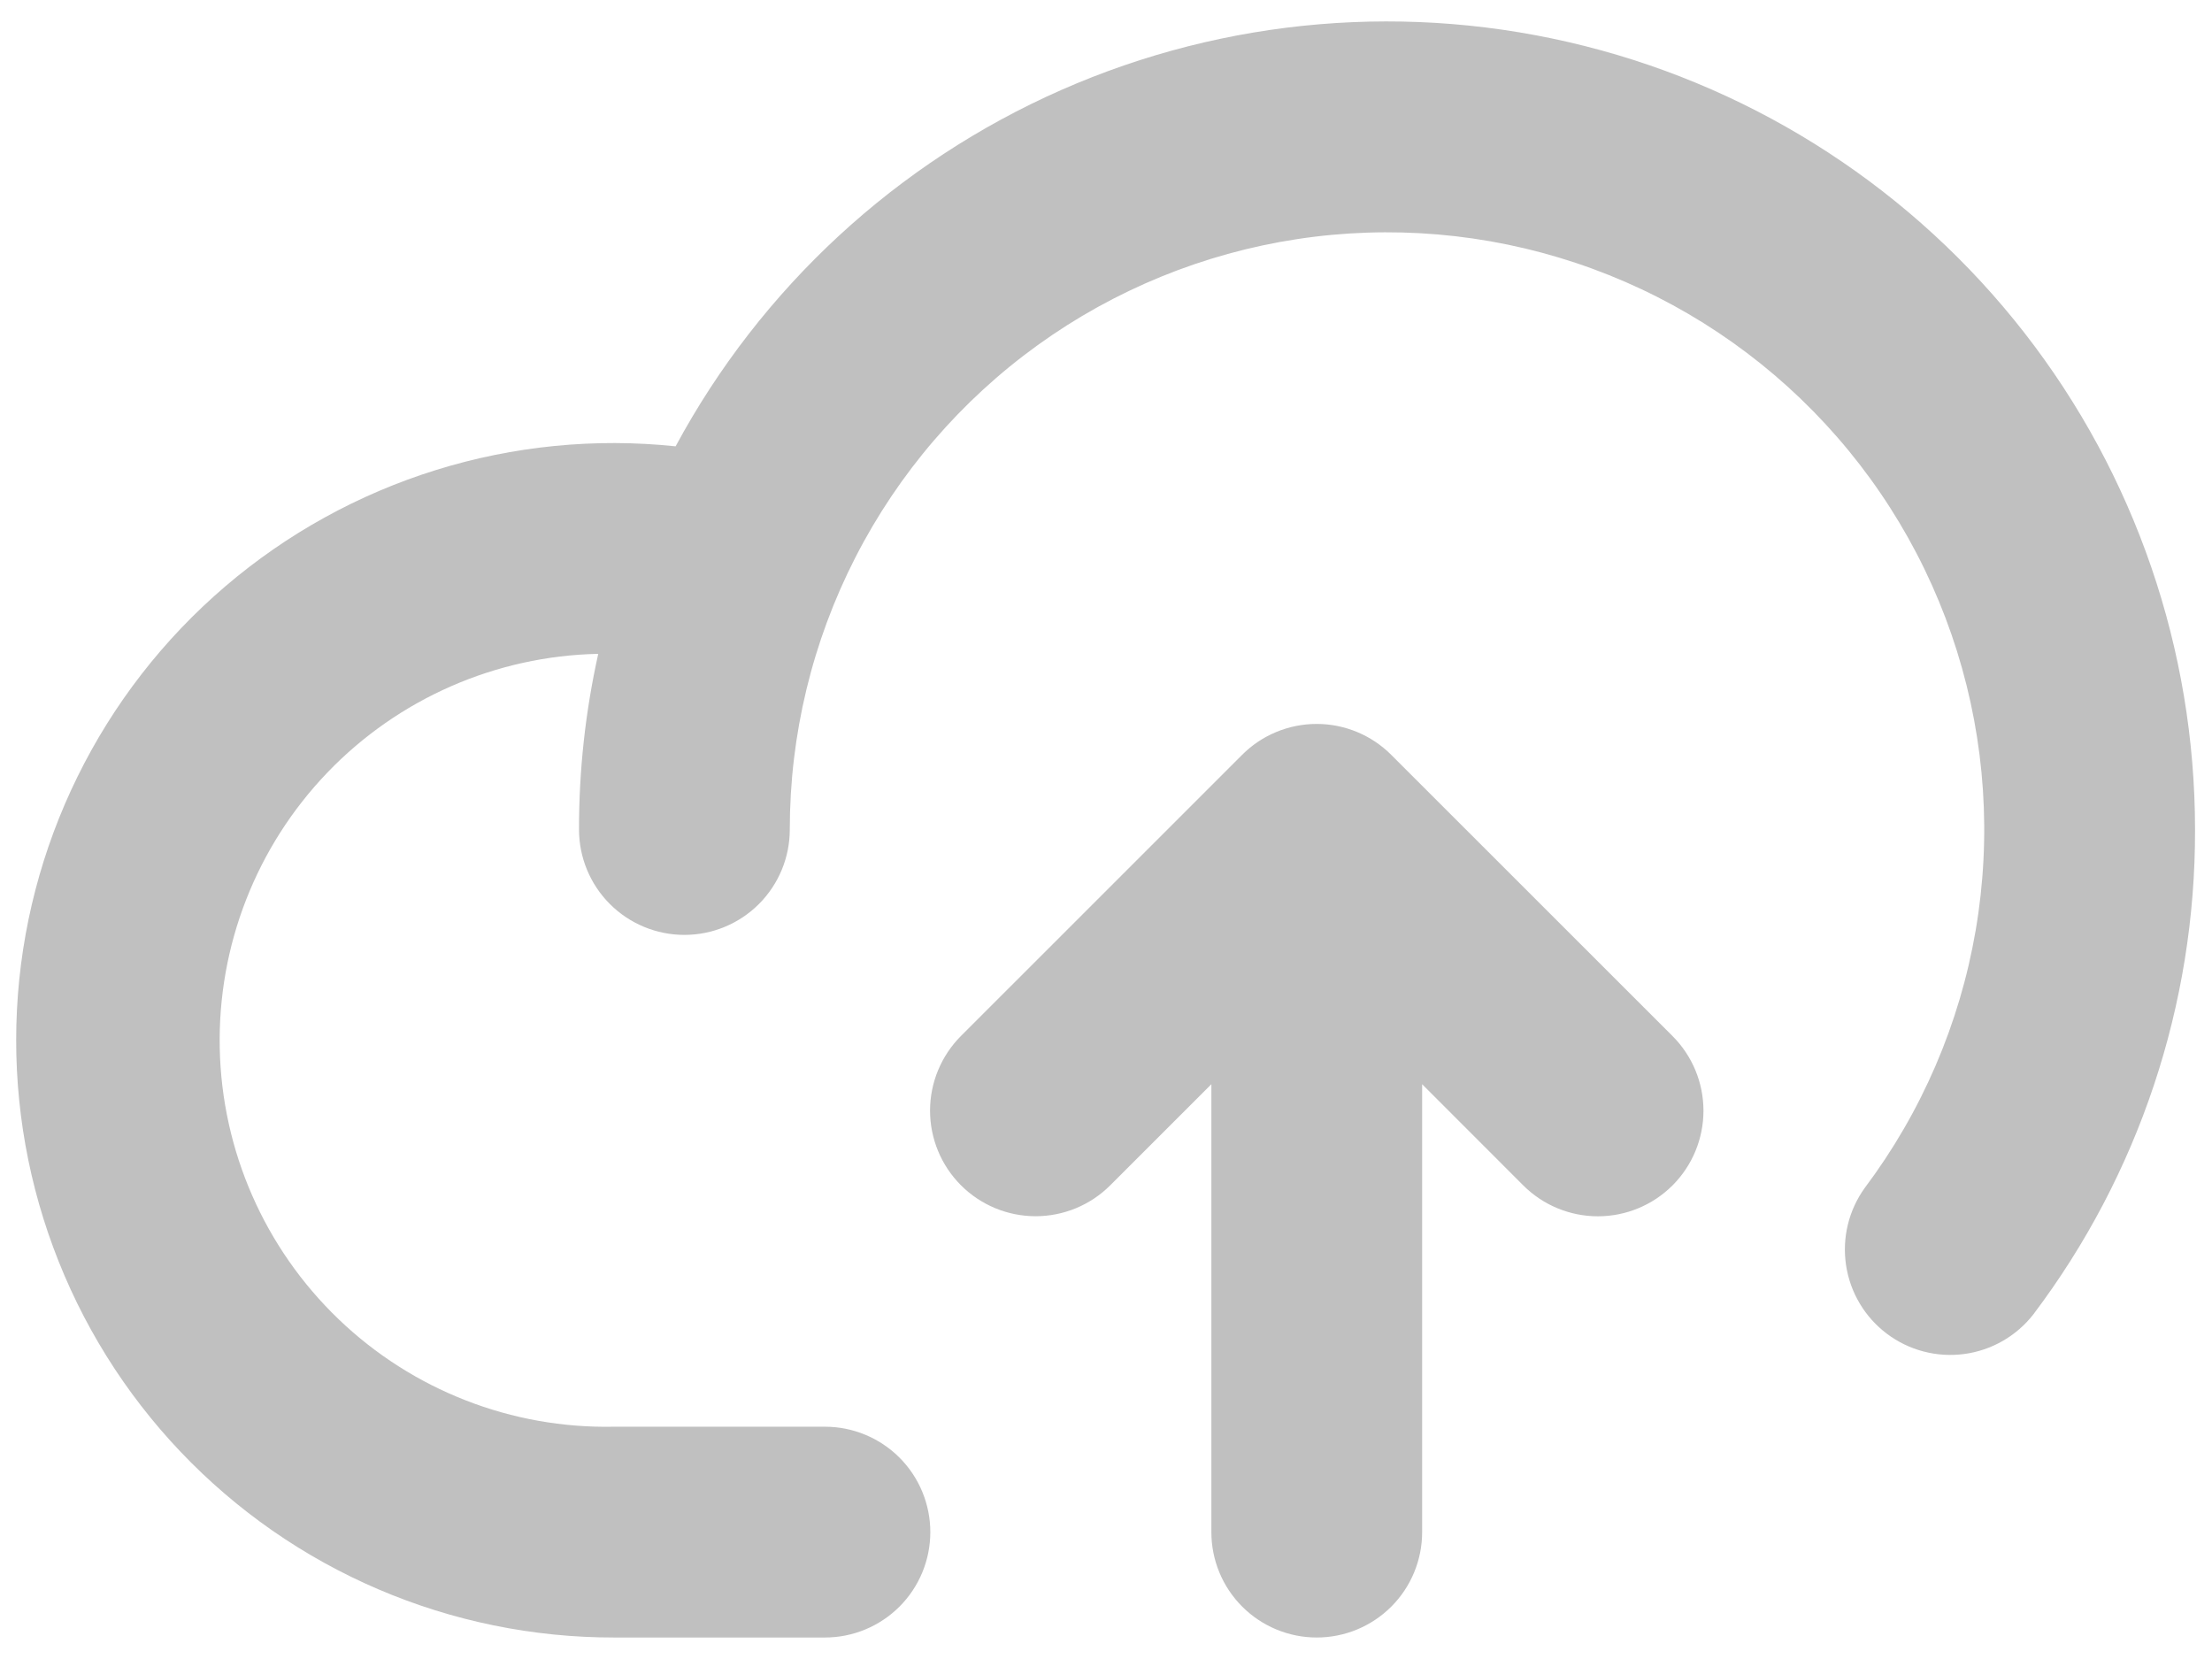 <svg width="88" height="66" viewBox="0 0 88 66" fill="none" xmlns="http://www.w3.org/2000/svg">
<path d="M87.325 33C87.345 39.96 85.086 46.736 80.892 52.291C80.216 53.157 79.227 53.723 78.138 53.867C77.048 54.011 75.946 53.722 75.068 53.062C74.189 52.401 73.606 51.423 73.442 50.336C73.278 49.25 73.546 48.142 74.191 47.252C76.449 44.24 77.959 40.734 78.596 37.025C79.233 33.314 78.98 29.506 77.857 25.913C76.734 22.32 74.773 19.045 72.136 16.359C69.5 13.672 66.262 11.65 62.691 10.46C59.12 9.27 55.316 8.946 51.595 9.514C47.874 10.082 44.341 11.526 41.287 13.727C38.233 15.928 35.746 18.823 34.031 22.174C32.315 25.525 31.42 29.235 31.42 33C31.42 34.112 30.979 35.178 30.192 35.965C29.406 36.751 28.339 37.193 27.227 37.193C26.115 37.193 25.049 36.751 24.263 35.965C23.476 35.178 23.035 34.112 23.035 33C23.032 30.65 23.289 28.306 23.8 26.012C19.722 26.096 15.845 27.796 13.021 30.738C10.198 33.681 8.658 37.624 8.742 41.702C8.826 45.779 10.526 49.656 13.469 52.48C16.411 55.304 20.355 56.843 24.432 56.759H32.818C33.93 56.759 34.996 57.201 35.783 57.987C36.569 58.774 37.011 59.84 37.011 60.952C37.011 62.064 36.569 63.131 35.783 63.917C34.996 64.703 33.93 65.145 32.818 65.145H24.432C21.206 65.149 18.014 64.496 15.049 63.226C12.083 61.956 9.408 60.096 7.185 57.758C4.962 55.42 3.239 52.655 2.12 49.629C1 46.604 0.509 43.383 0.675 40.161C0.841 36.94 1.662 33.786 3.087 30.892C4.511 27.998 6.51 25.424 8.962 23.328C11.414 21.231 14.267 19.656 17.347 18.698C20.427 17.74 23.67 17.419 26.878 17.756C30.272 11.454 35.672 6.465 42.223 3.579C48.774 0.694 56.1 0.078 63.04 1.829C69.981 3.579 76.139 7.596 80.538 13.242C84.937 18.889 87.325 25.842 87.325 33ZM55.351 30.034C54.961 29.643 54.498 29.332 53.989 29.121C53.479 28.909 52.933 28.8 52.381 28.8C51.829 28.8 51.283 28.909 50.773 29.121C50.263 29.332 49.8 29.643 49.411 30.034L38.23 41.214C37.84 41.605 37.531 42.068 37.32 42.577C37.109 43.087 37 43.633 37 44.184C37 44.736 37.109 45.282 37.32 45.792C37.531 46.301 37.84 46.764 38.23 47.154C38.62 47.544 39.083 47.854 39.593 48.065C40.102 48.276 40.648 48.385 41.2 48.385C41.752 48.385 42.298 48.276 42.807 48.065C43.317 47.854 43.78 47.544 44.17 47.154L48.192 43.133V60.952C48.192 62.064 48.633 63.131 49.42 63.917C50.206 64.703 51.272 65.145 52.384 65.145C53.496 65.145 54.563 64.703 55.349 63.917C56.136 63.131 56.577 62.064 56.577 60.952V43.133L60.599 47.158C61.387 47.946 62.455 48.388 63.569 48.388C64.683 48.388 65.751 47.946 66.539 47.158C67.326 46.37 67.769 45.302 67.769 44.188C67.769 43.074 67.326 42.006 66.539 41.218L55.351 30.034Z" fill="#C0C0C0"/>
</svg>
